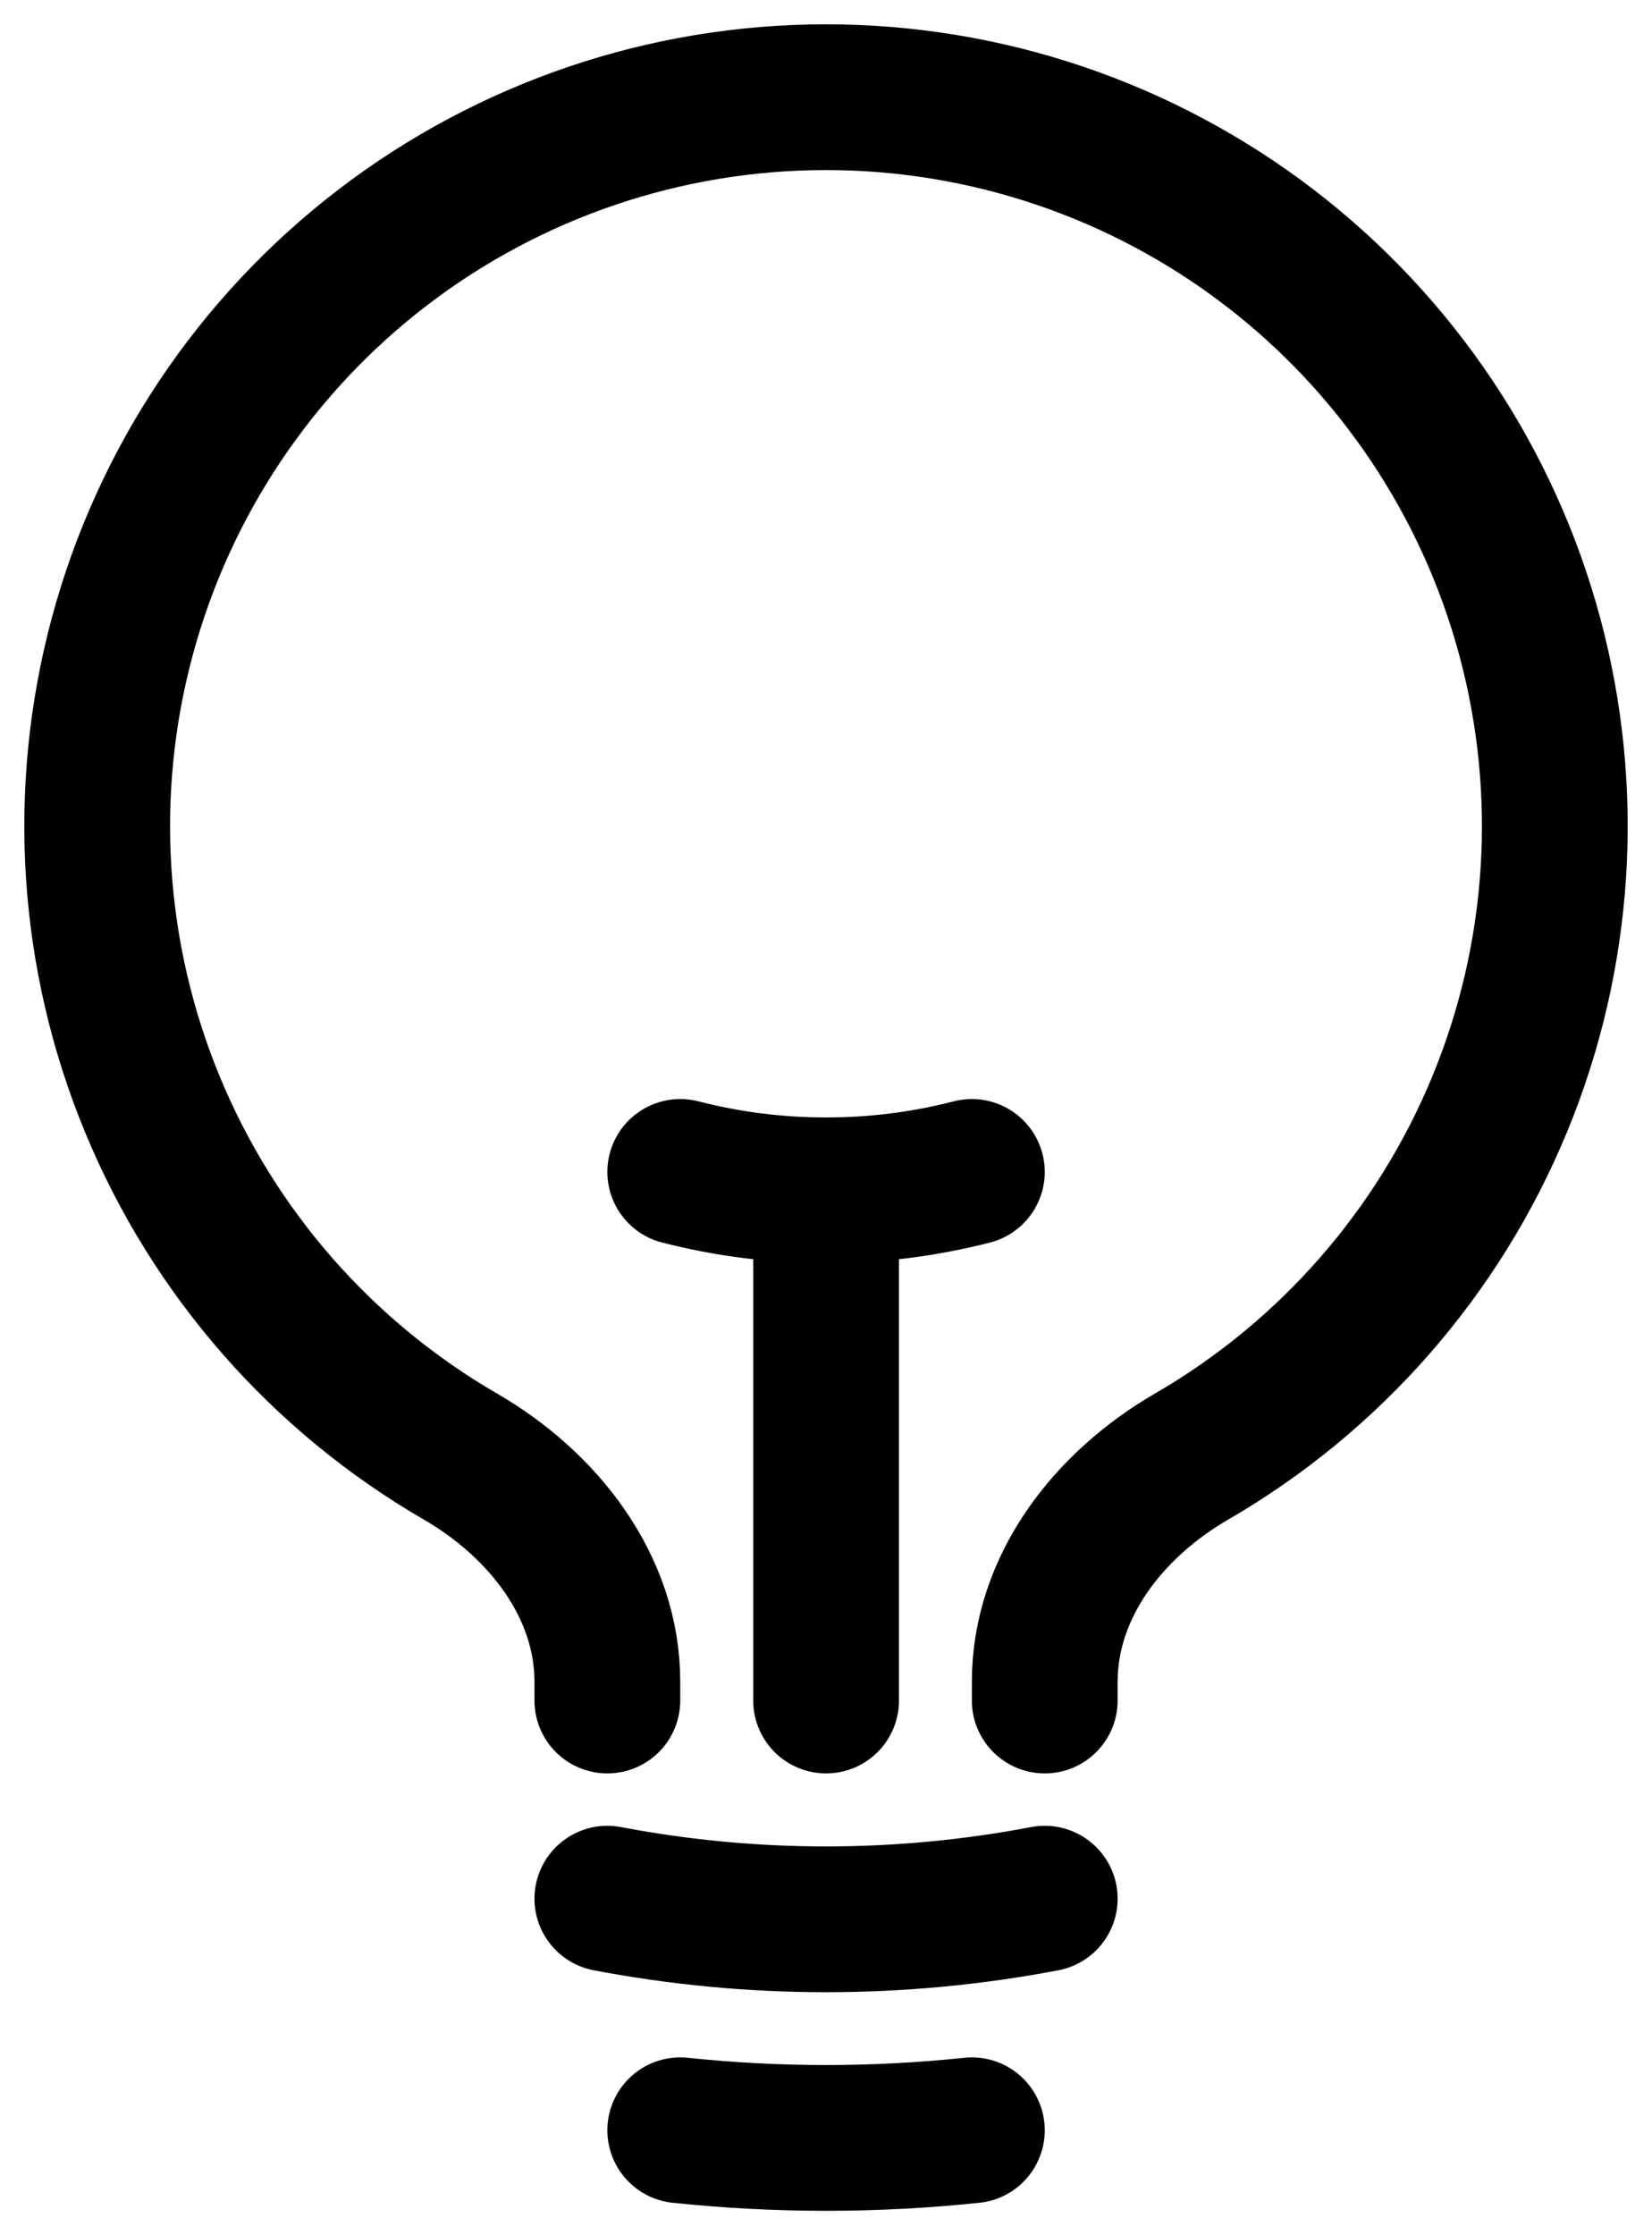 <svg width="17" height="23" viewBox="0 0 17 23" fill="none" xmlns="http://www.w3.org/2000/svg">
<path d="M8.501 17.498V12.248M8.501 12.248C9.006 12.249 9.51 12.185 10.001 12.059M8.501 12.248C7.995 12.249 7.491 12.185 7 12.059M10.751 19.537C9.264 19.82 7.737 19.82 6.25 19.537M10.001 21.92C9.003 22.025 7.998 22.025 7 21.92M10.751 17.498V17.306C10.751 16.323 11.409 15.483 12.258 14.99C13.687 14.163 14.802 12.889 15.432 11.363C16.062 9.838 16.171 8.148 15.743 6.554C15.315 4.96 14.373 3.552 13.064 2.548C11.754 1.544 10.15 1 8.5 1C6.85 1 5.246 1.544 3.936 2.548C2.627 3.552 1.685 4.96 1.257 6.554C0.829 8.148 0.938 9.838 1.568 11.363C2.198 12.889 3.313 14.163 4.742 14.99C5.591 15.483 6.25 16.323 6.25 17.306V17.498" stroke="black" stroke-width="1.5" stroke-linecap="round" stroke-linejoin="round"/>
</svg>
